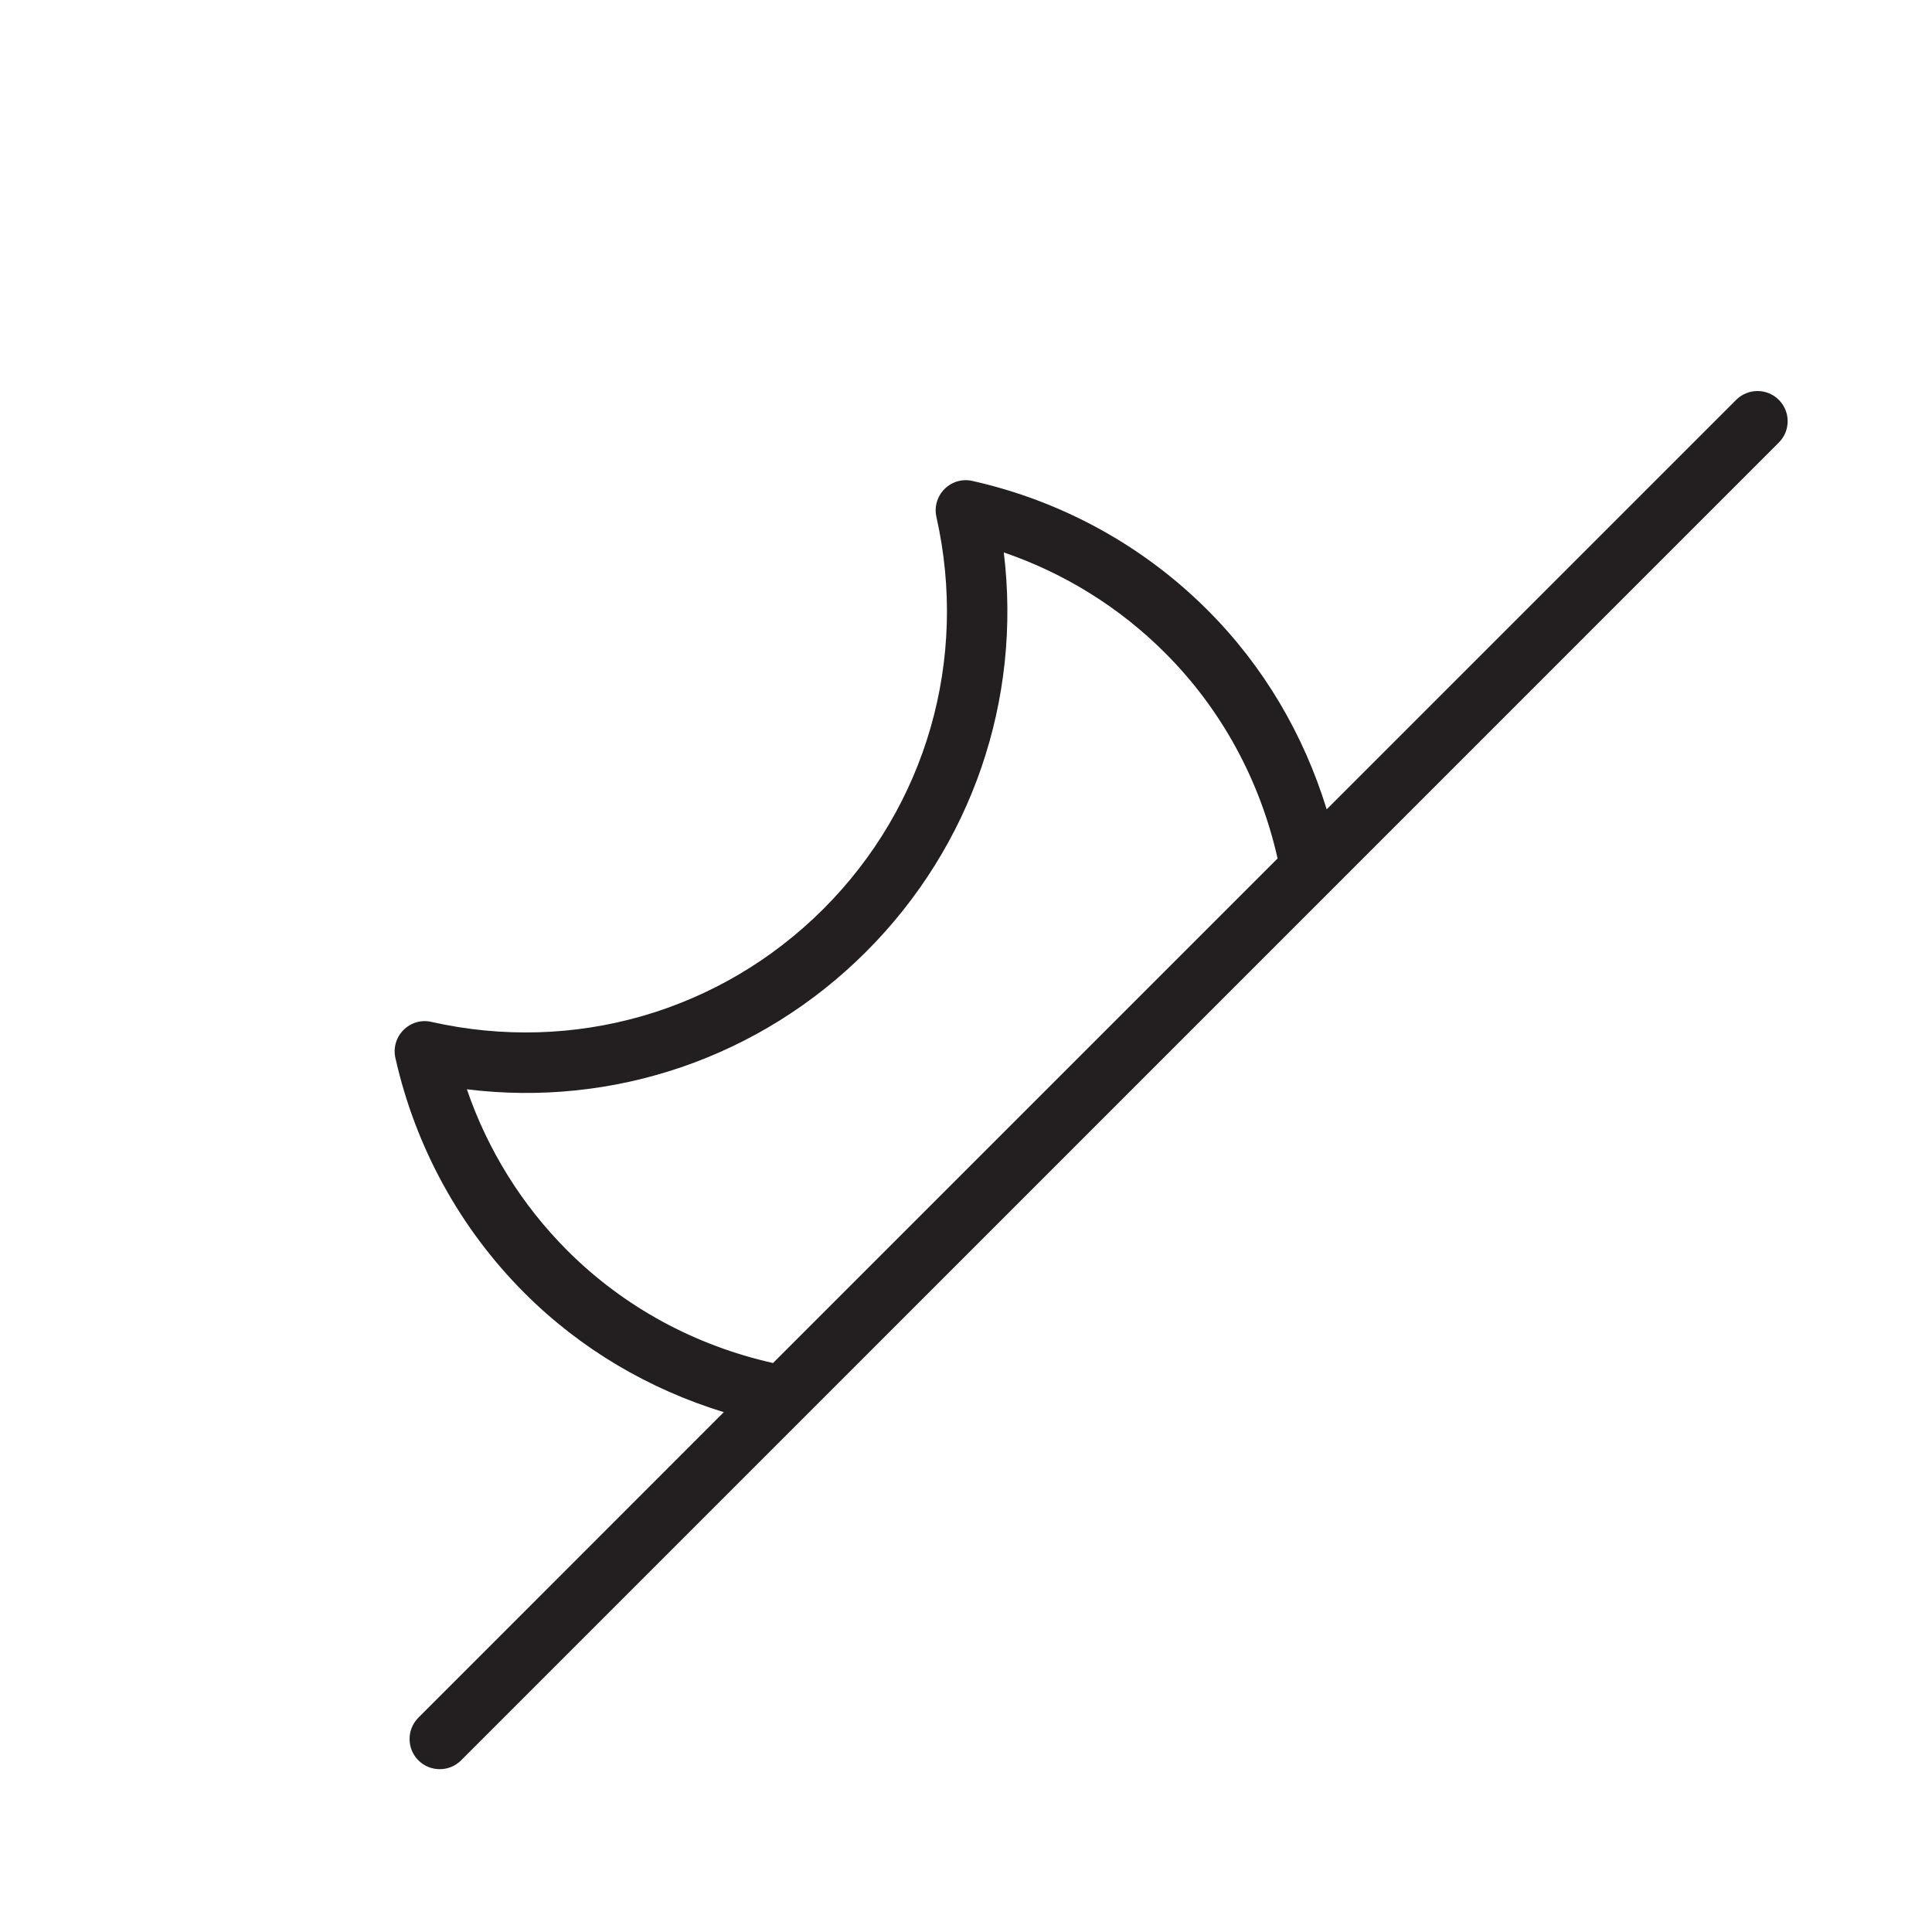 <?xml version="1.0" encoding="iso-8859-1"?>
<!-- Generator: Adobe Illustrator 17.1.0, SVG Export Plug-In . SVG Version: 6.00 Build 0)  -->
<!DOCTYPE svg PUBLIC "-//W3C//DTD SVG 1.1//EN" "http://www.w3.org/Graphics/SVG/1.1/DTD/svg11.dtd">
<svg version="1.1" id="Layer_1" xmlns="http://www.w3.org/2000/svg" xmlns:xlink="http://www.w3.org/1999/xlink" x="0px" y="0px"
	 viewBox="0 0 32 32" style="enable-background:new 0 0 32 32;" xml:space="preserve">
<path style="fill:#231F20;" d="M28.756,6.623l-6.782,6.782c-0.381-1.239-1.043-2.37-1.972-3.299
	c-1.066-1.067-2.413-1.807-3.895-2.14c-0.169-0.039-0.342,0.013-0.463,0.134c-0.121,0.121-0.172,0.296-0.134,0.463
	c0.532,2.361-0.168,4.788-1.872,6.492c-1.704,1.703-4.129,2.403-6.492,1.871c-0.168-0.04-0.343,0.013-0.463,0.134
	c-0.121,0.121-0.172,0.296-0.134,0.463c0.333,1.481,1.073,2.828,2.14,3.895c0.929,0.929,2.06,1.591,3.299,1.972L6.93,28.45
	c-0.195,0.195-0.195,0.512,0,0.707c0.098,0.098,0.226,0.146,0.354,0.146c0.128,0,0.256-0.049,0.353-0.146l5.635-5.635
	c0.005-0.004,0.009-0.009,0.013-0.013L29.463,7.33c0.195-0.195,0.195-0.512,0-0.707C29.268,6.428,28.952,6.428,28.756,6.623z
	 M9.396,20.712c-0.752-0.753-1.319-1.665-1.663-2.67c2.432,0.301,4.86-0.525,6.613-2.279c1.754-1.754,2.577-4.178,2.28-6.613
	c1.005,0.344,1.918,0.911,2.67,1.663c0.942,0.941,1.574,2.118,1.865,3.406l-8.357,8.357C11.514,22.286,10.337,21.653,9.396,20.712z"
	/>
</svg>
